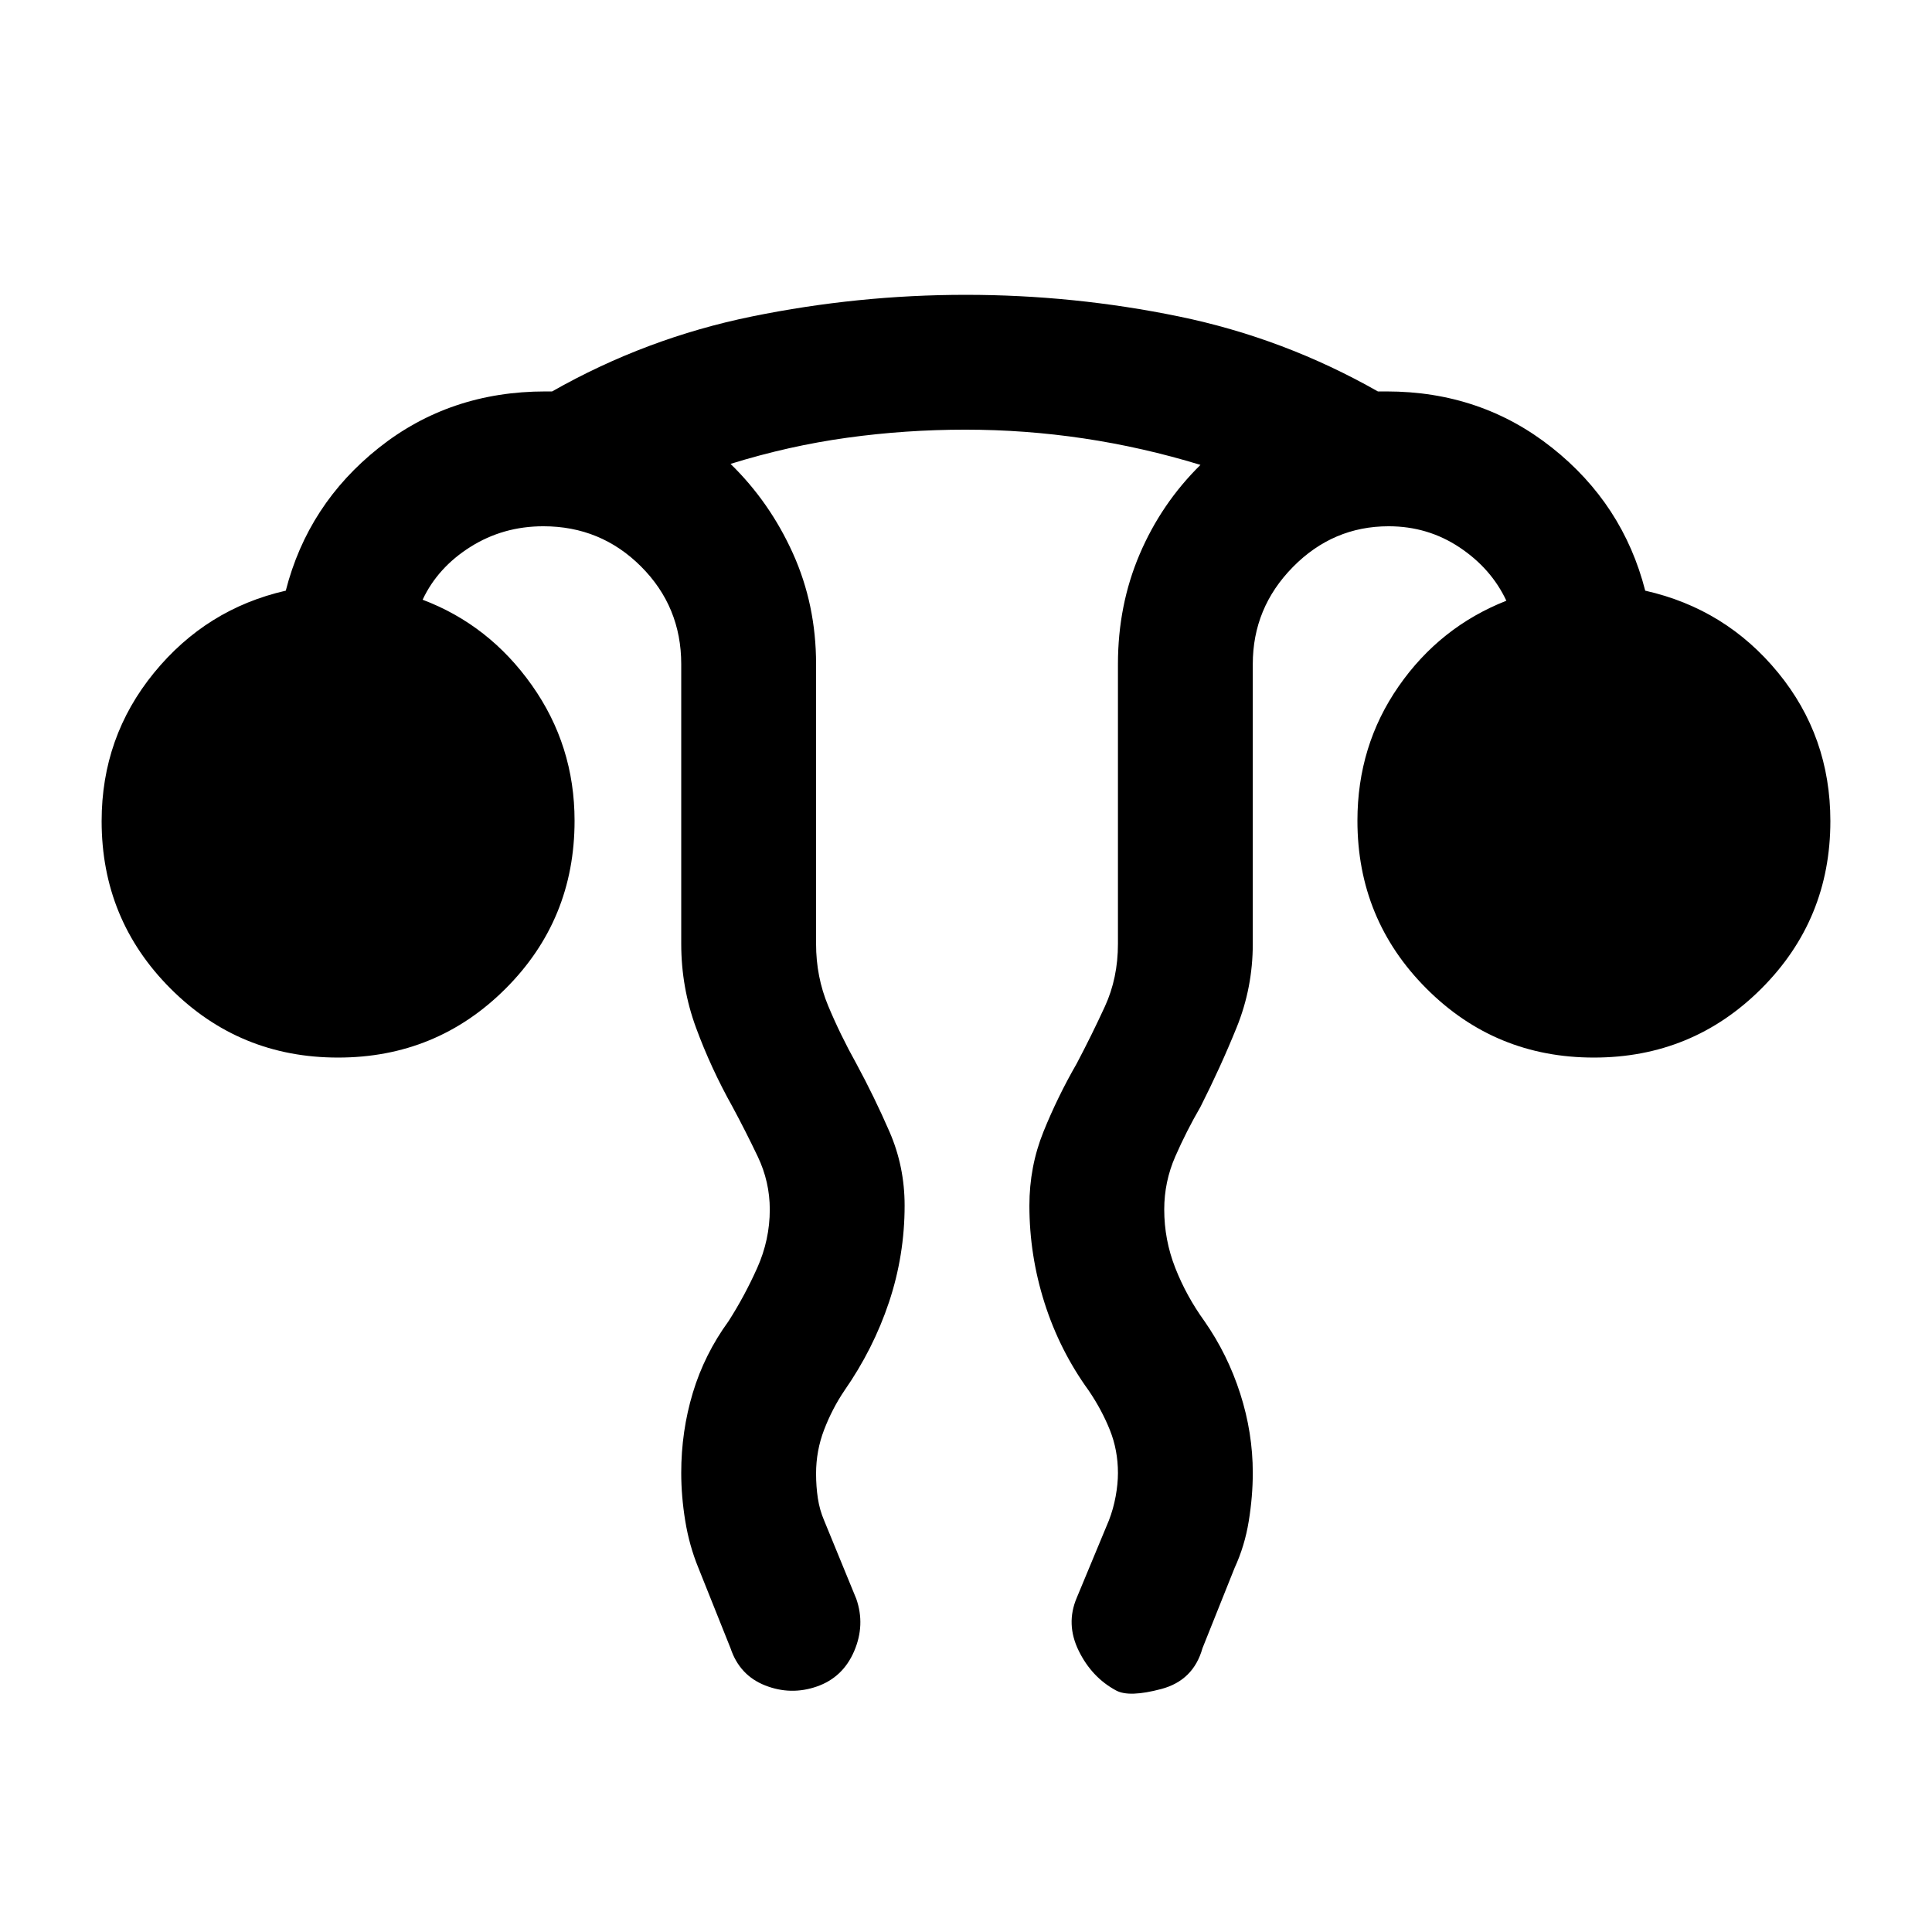 <svg xmlns="http://www.w3.org/2000/svg" height="20" viewBox="0 96 960 960" width="20"><path d="M338.5 827.828q0-20.604 5.75-39.716Q350 769 362 752.5q8-12.5 14.25-26.462 6.25-13.961 6.25-29.038 0-13.793-6-26.362-6-12.569-12.5-24.638-10.804-19.322-18.152-39.333Q338.5 586.656 338.5 565V426q0-28.542-19.979-48.521T270 357.5q-20 0-36.25 10.25T210 394q33.064 12.5 54.282 42.488 21.218 29.989 21.218 67.351 0 49.161-34.279 83.411-34.28 34.25-83.25 34.25-48.971 0-83.221-34.271Q50.5 552.958 50.5 504q0-41.804 26-73.652T142 389.5q11-43 46.25-71t82.75-28h3.338Q321 264 373.633 253.25q52.632-10.75 106.246-10.75 53.703 0 105.912 10.75t98.871 37.25H689q46.974 0 82.237 28t46.263 71q40 9 66 40.716 26 31.715 26 73.784 0 48.958-34.279 83.229-34.28 34.271-83.25 34.271-48.971 0-83.221-34.335-34.25-34.336-34.25-83.386Q674.5 466.5 695 437q20.5-29.5 53.5-42.5-7.5-16-23.25-26.5T690 357.5q-27.636 0-47.568 20.25T622.5 426v139q0 21.737-8 41.487-8 19.75-18 39.513-7 12.069-12.5 24.638T578.5 697q0 15.077 5.5 29.059 5.5 13.983 14.5 26.441 11.5 16.5 17.75 35.965 6.25 19.465 6.25 39.363 0 11.672-2 24.002-2 12.33-7 23.17l-16 40q-4.5 16-20.45 20.25t-22.45.75q-12.1-6.5-18.6-19.75-6.5-13.25-1-26.25l16-38.5q2.222-5.731 3.361-11.953 1.139-6.222 1.139-11.597 0-11.359-4-21.359-4-10-10.5-19.591-14.483-20-21.991-43.65-7.509-23.649-7.509-48.284 0-19.43 7-36.748Q525.5 641 535 624.5q7.559-14.341 14.029-28.421Q555.5 582 555.5 565V426q0-29.282 10.759-54.535Q577.017 346.212 596.5 327q-28.854-8.8-58.001-13.15-29.146-4.35-58.823-4.35-29.676 0-58.676 4-29 4-58 13 19.5 19 31 44.481 11.5 25.482 11.5 55.019v139q0 16.382 6 30.764 6 14.381 14 28.736 9 16.643 16.5 33.894 7.5 17.251 7.5 36.606 0 24.757-7.759 48.029-7.758 23.272-22.241 44.068-6 8.903-10 19.325-4 10.423-4 21.792 0 6.469.889 12.29.889 5.821 3.111 10.996l16 39q4.5 13-1.098 26.011-5.597 13.01-18.5 17.5Q393 938.5 380.25 933.5q-12.75-5-17.25-18.5l-16-40q-4.5-11-6.5-23.25t-2-23.922Z"/></svg>
